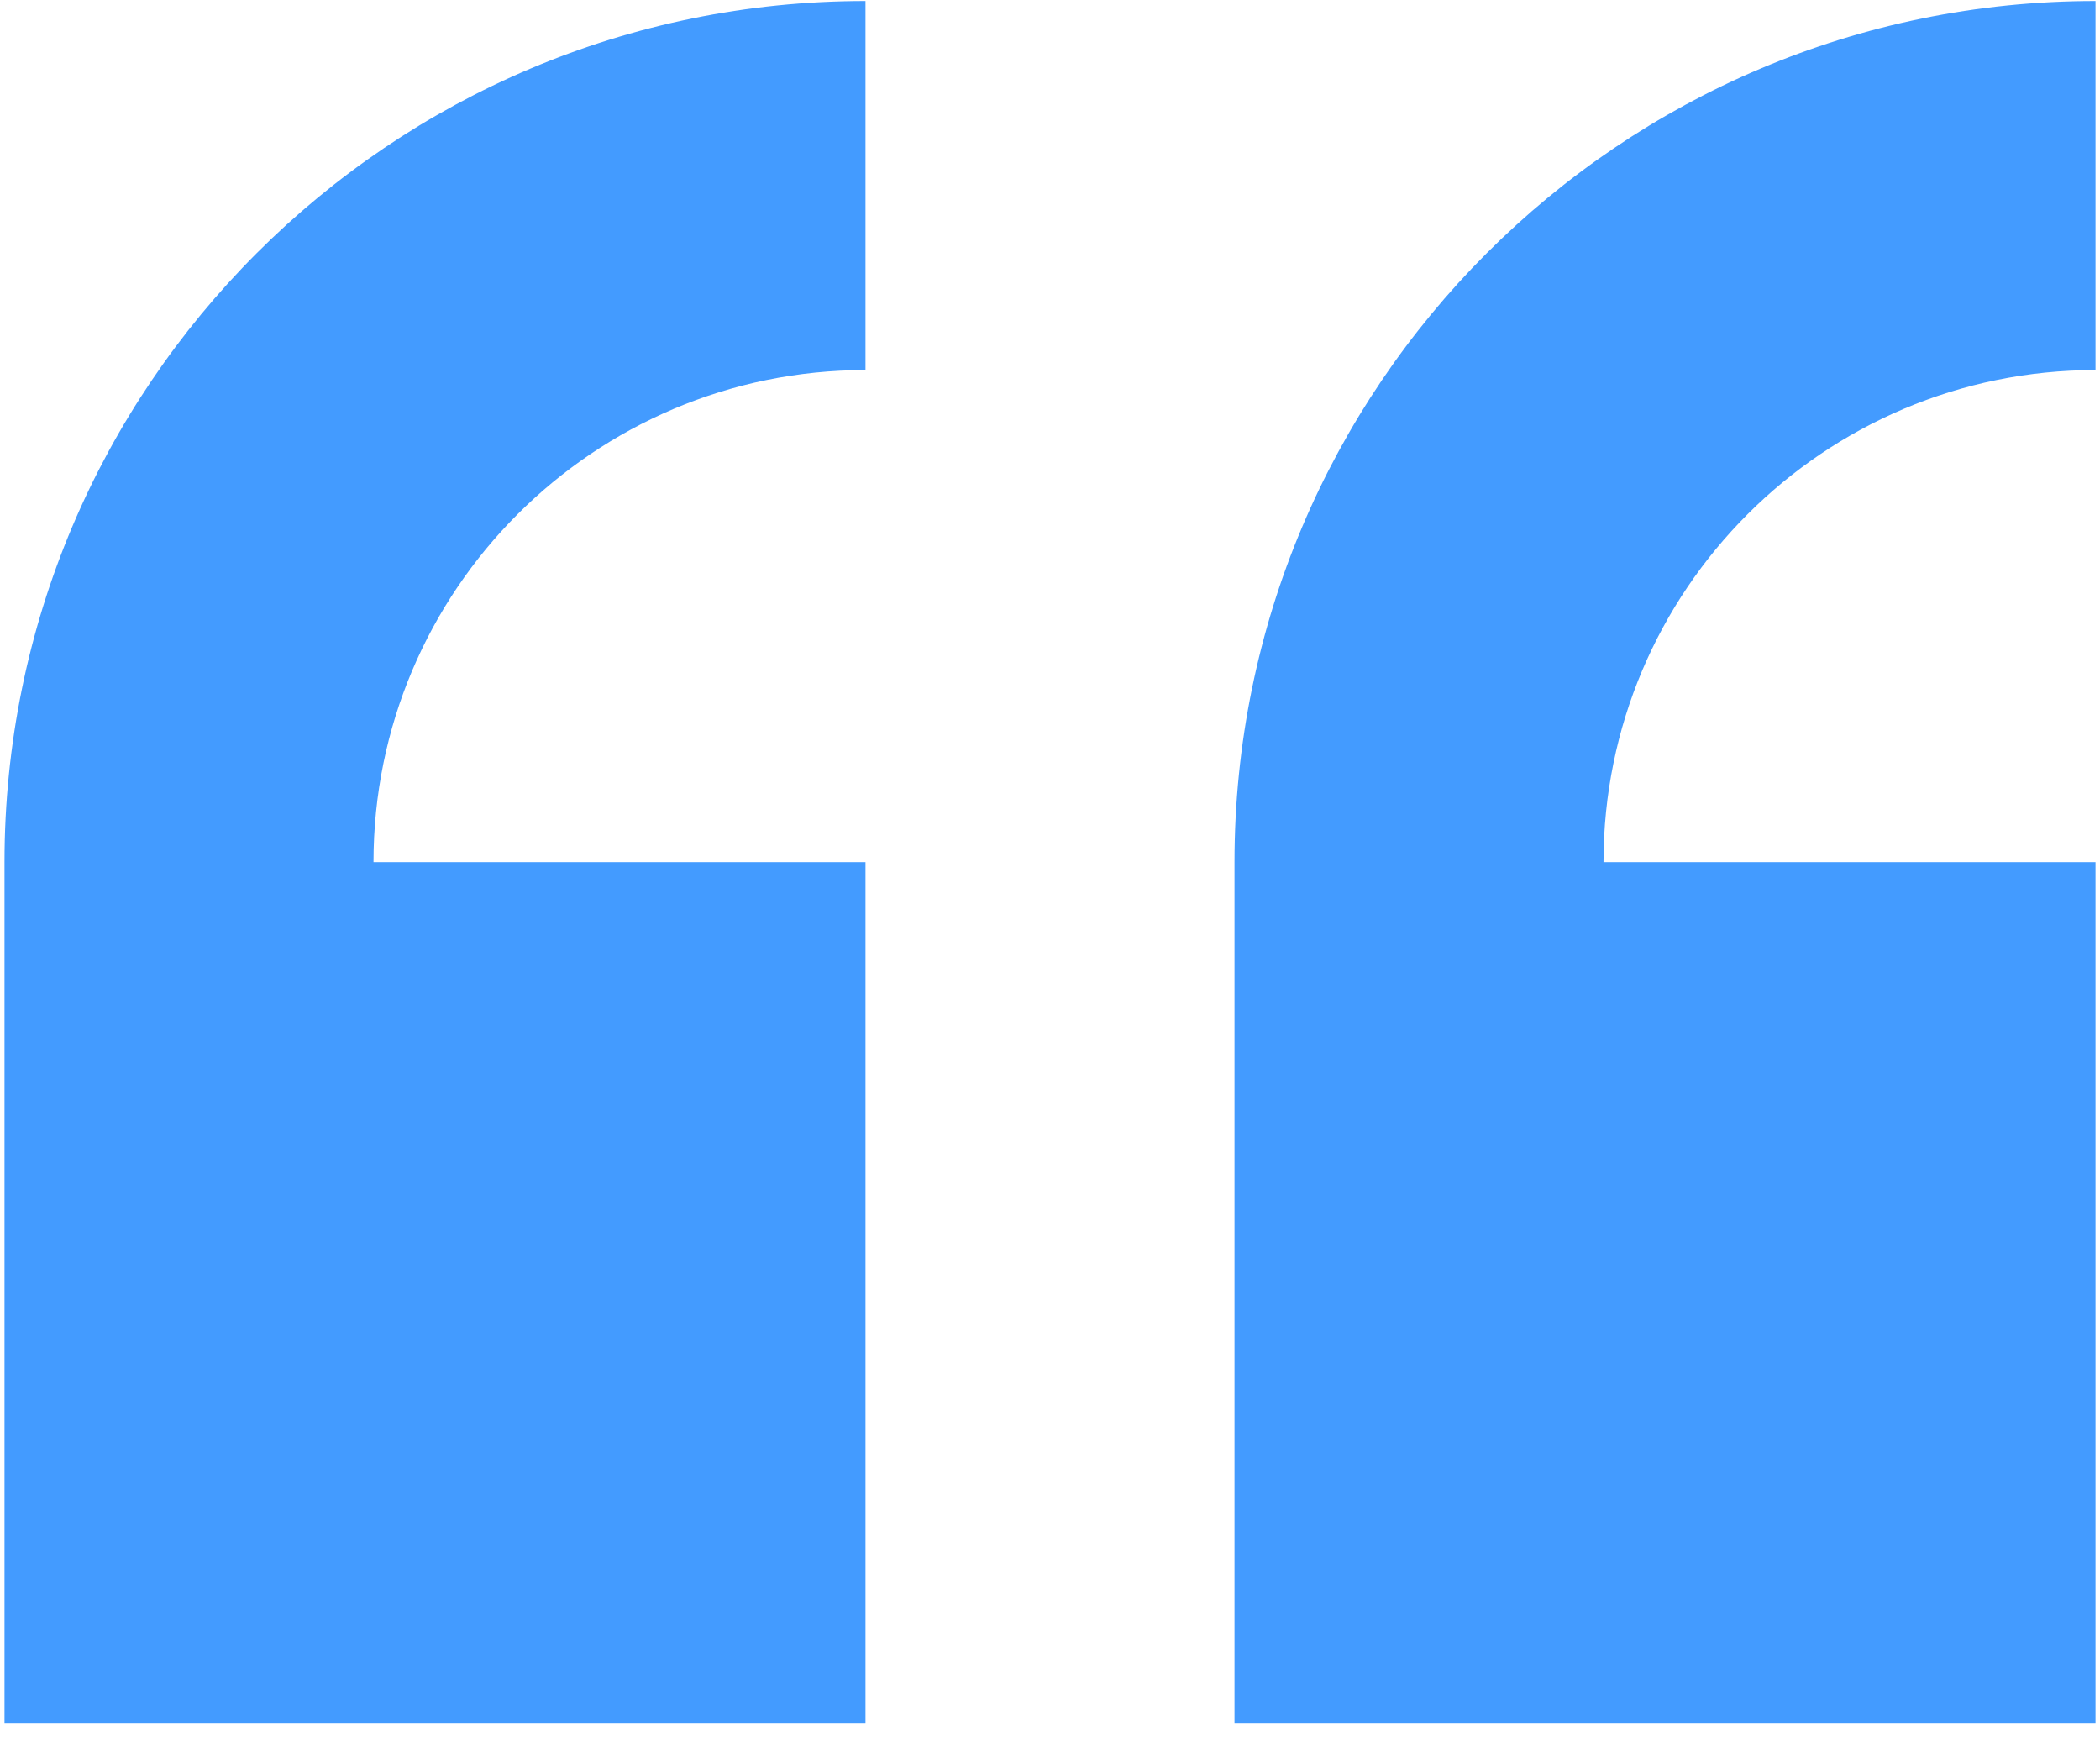 <svg width="42" height="35" viewBox="0 0 42 35" fill="none" xmlns="http://www.w3.org/2000/svg">
<path fill-rule="evenodd" clip-rule="evenodd" d="M0.09 17.24V34.46H17.31V17.24H7.47C7.47 11.806 11.876 7.4 17.31 7.4V0.02C7.798 0.02 0.09 7.73 0.09 17.24ZM41.91 7.4V0.02C32.4 0.02 24.69 7.73 24.69 17.24V34.46H41.91V17.24H32.07C32.07 11.806 36.476 7.4 41.91 7.4Z" fill="#439BFF"/>
</svg>
